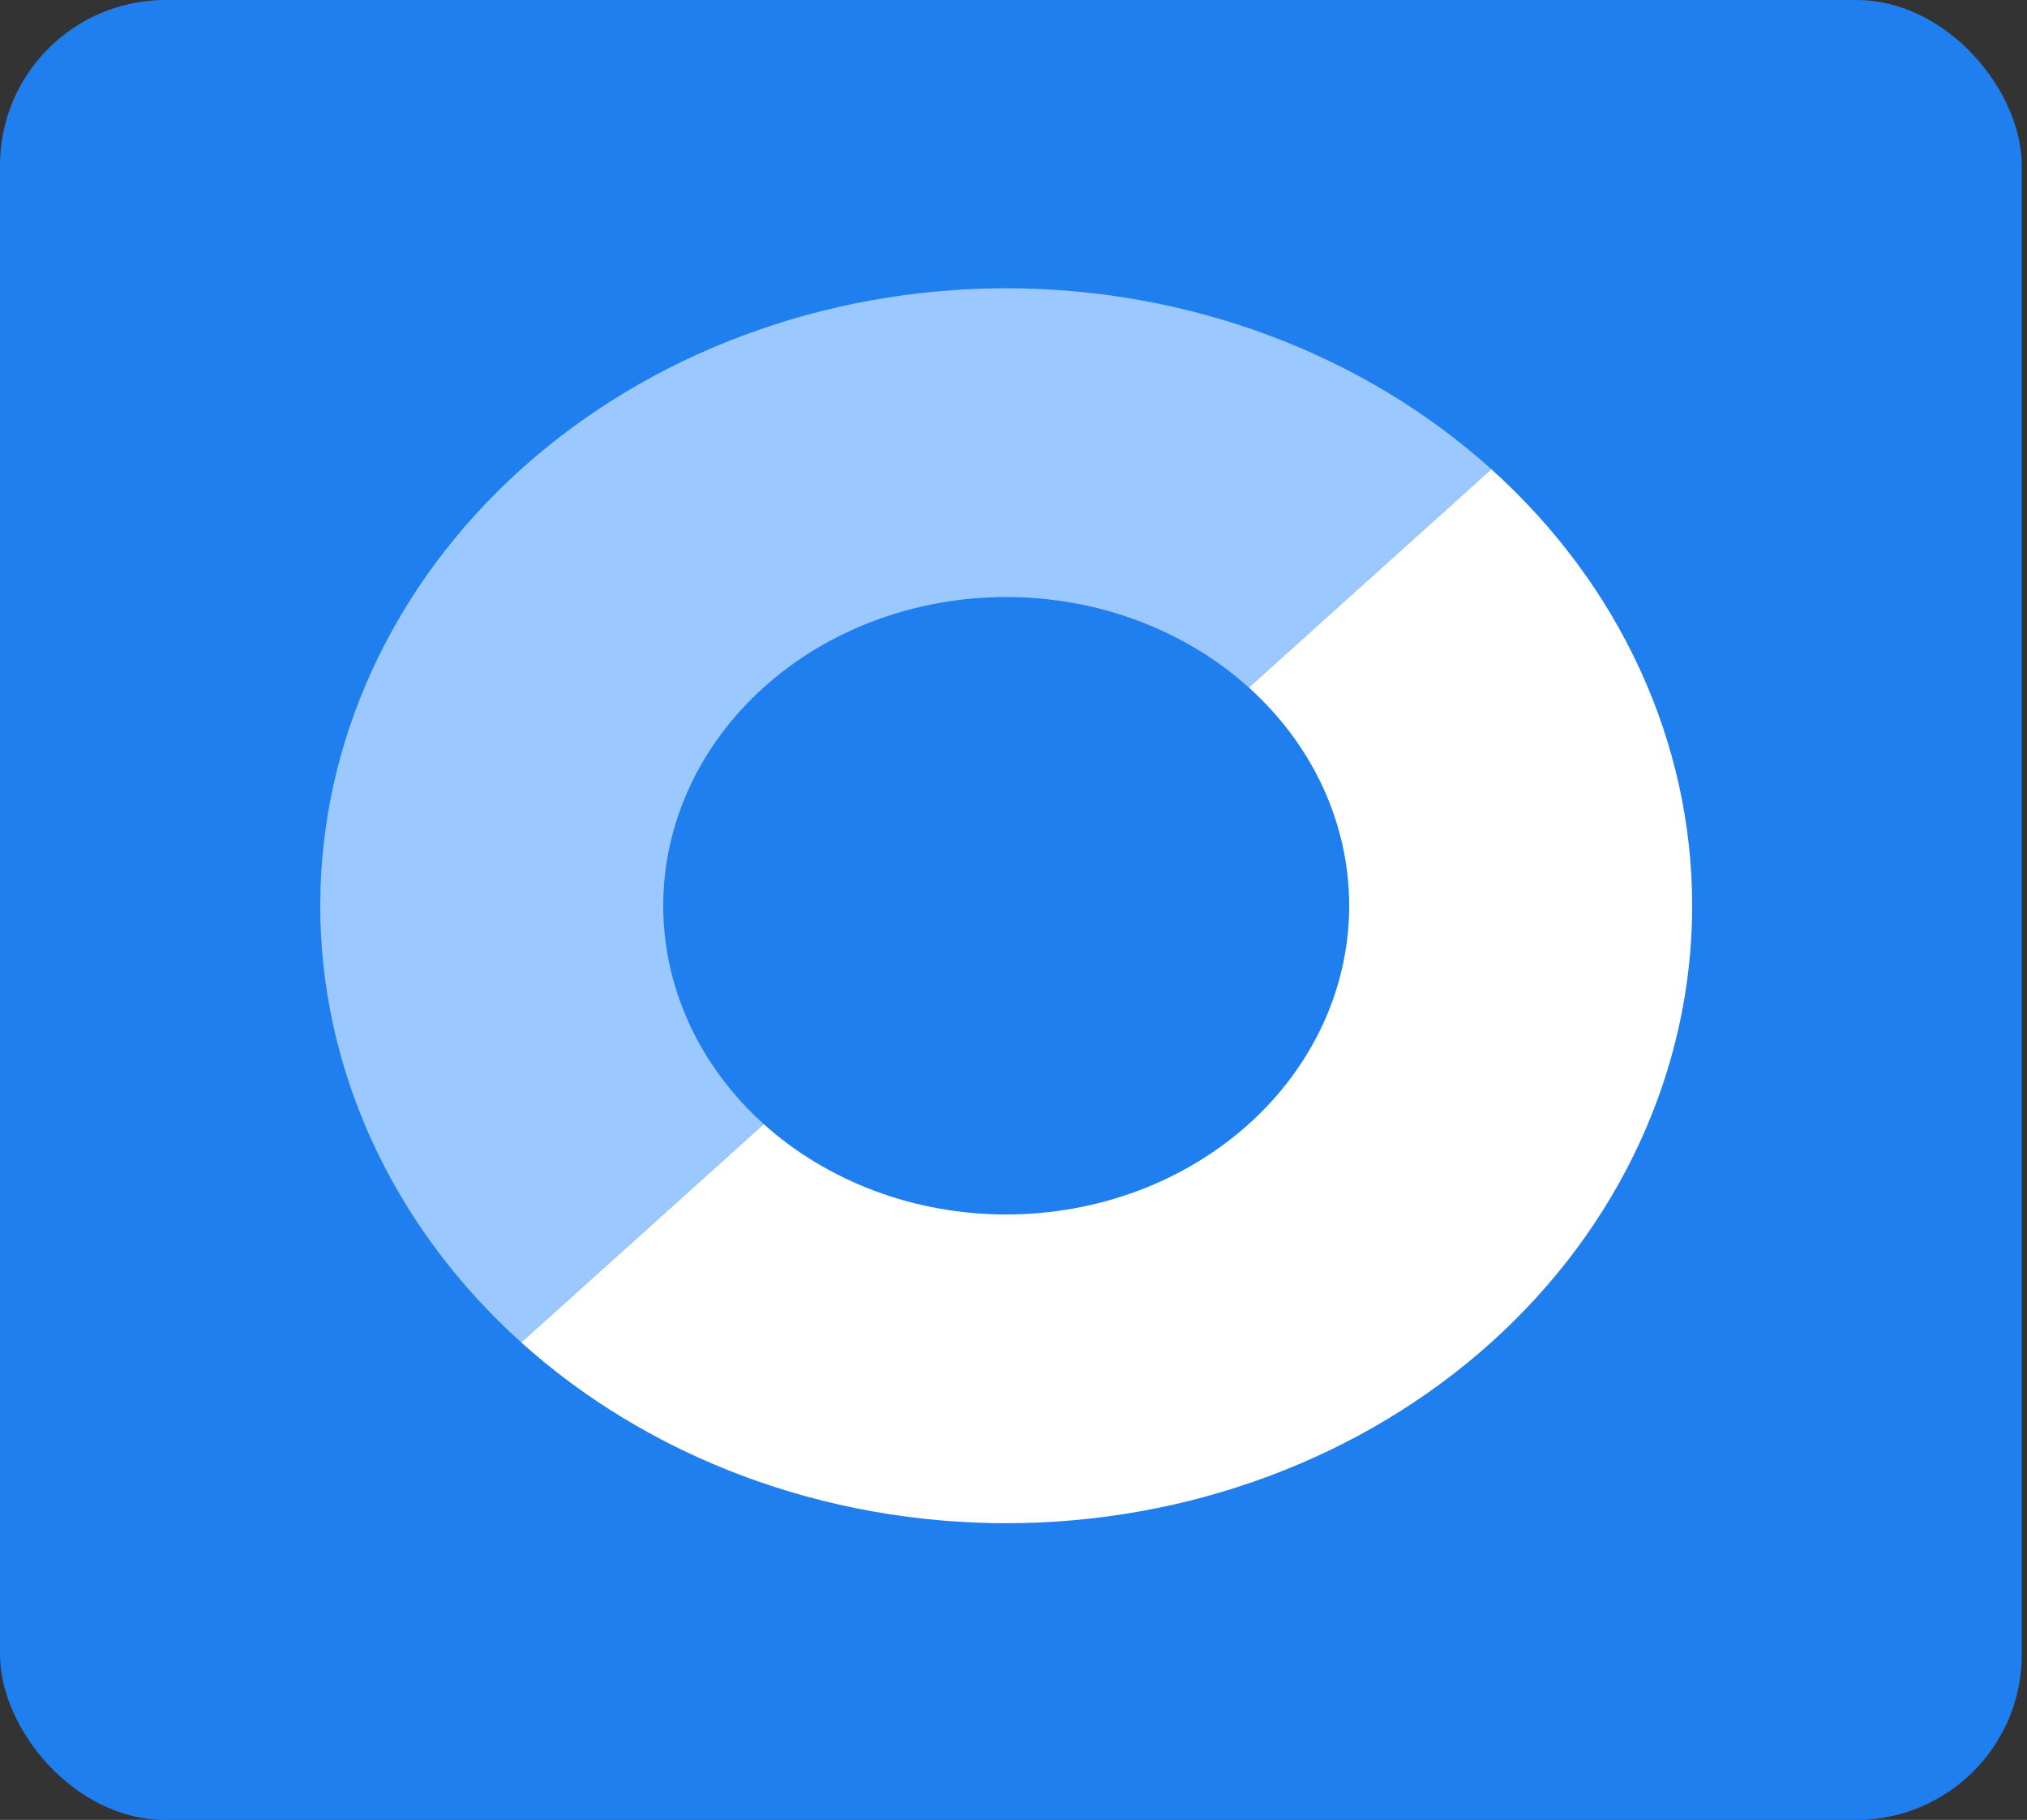 <svg width="98" height="88" viewBox="0 0 98 88" fill="none" xmlns="http://www.w3.org/2000/svg">
<rect x="0" y="0" width="98" height="88" fill="#333333" stroke="none"/>
<rect width="97.748" height="88" rx="8" fill="#207FEE"/>
<path d="M72.098 22.684C75.178 25.457 77.621 28.748 79.287 32.371C80.954 35.993 81.812 39.876 81.812 43.796C81.812 47.717 80.954 51.6 79.287 55.222C77.621 58.845 75.178 62.136 72.098 64.909C69.019 67.681 65.363 69.88 61.339 71.381C57.315 72.881 53.003 73.653 48.648 73.653C44.292 73.653 39.98 72.881 35.956 71.381C31.933 69.88 28.276 67.681 25.197 64.909L36.922 54.352C38.462 55.739 40.29 56.838 42.302 57.589C44.314 58.339 46.47 58.725 48.648 58.725C50.825 58.725 52.981 58.339 54.993 57.589C57.005 56.838 58.833 55.739 60.373 54.352C61.913 52.966 63.134 51.321 63.968 49.509C64.801 47.698 65.23 45.757 65.23 43.796C65.23 41.836 64.801 39.895 63.968 38.084C63.134 36.272 61.913 34.627 60.373 33.24L72.098 22.684Z" fill="white"/>
<path d="M25.197 64.908C18.977 59.309 15.483 51.715 15.483 43.796C15.483 35.878 18.977 28.283 25.197 22.684C31.416 17.085 39.852 13.939 48.647 13.939C57.443 13.939 65.879 17.085 72.098 22.684L60.373 33.24C57.263 30.44 53.045 28.868 48.648 28.868C44.25 28.868 40.032 30.44 36.922 33.24C33.812 36.04 32.065 39.837 32.065 43.796C32.065 47.755 33.812 51.553 36.922 54.352L25.197 64.908Z" fill="#9BC9FF"/>
</svg>
